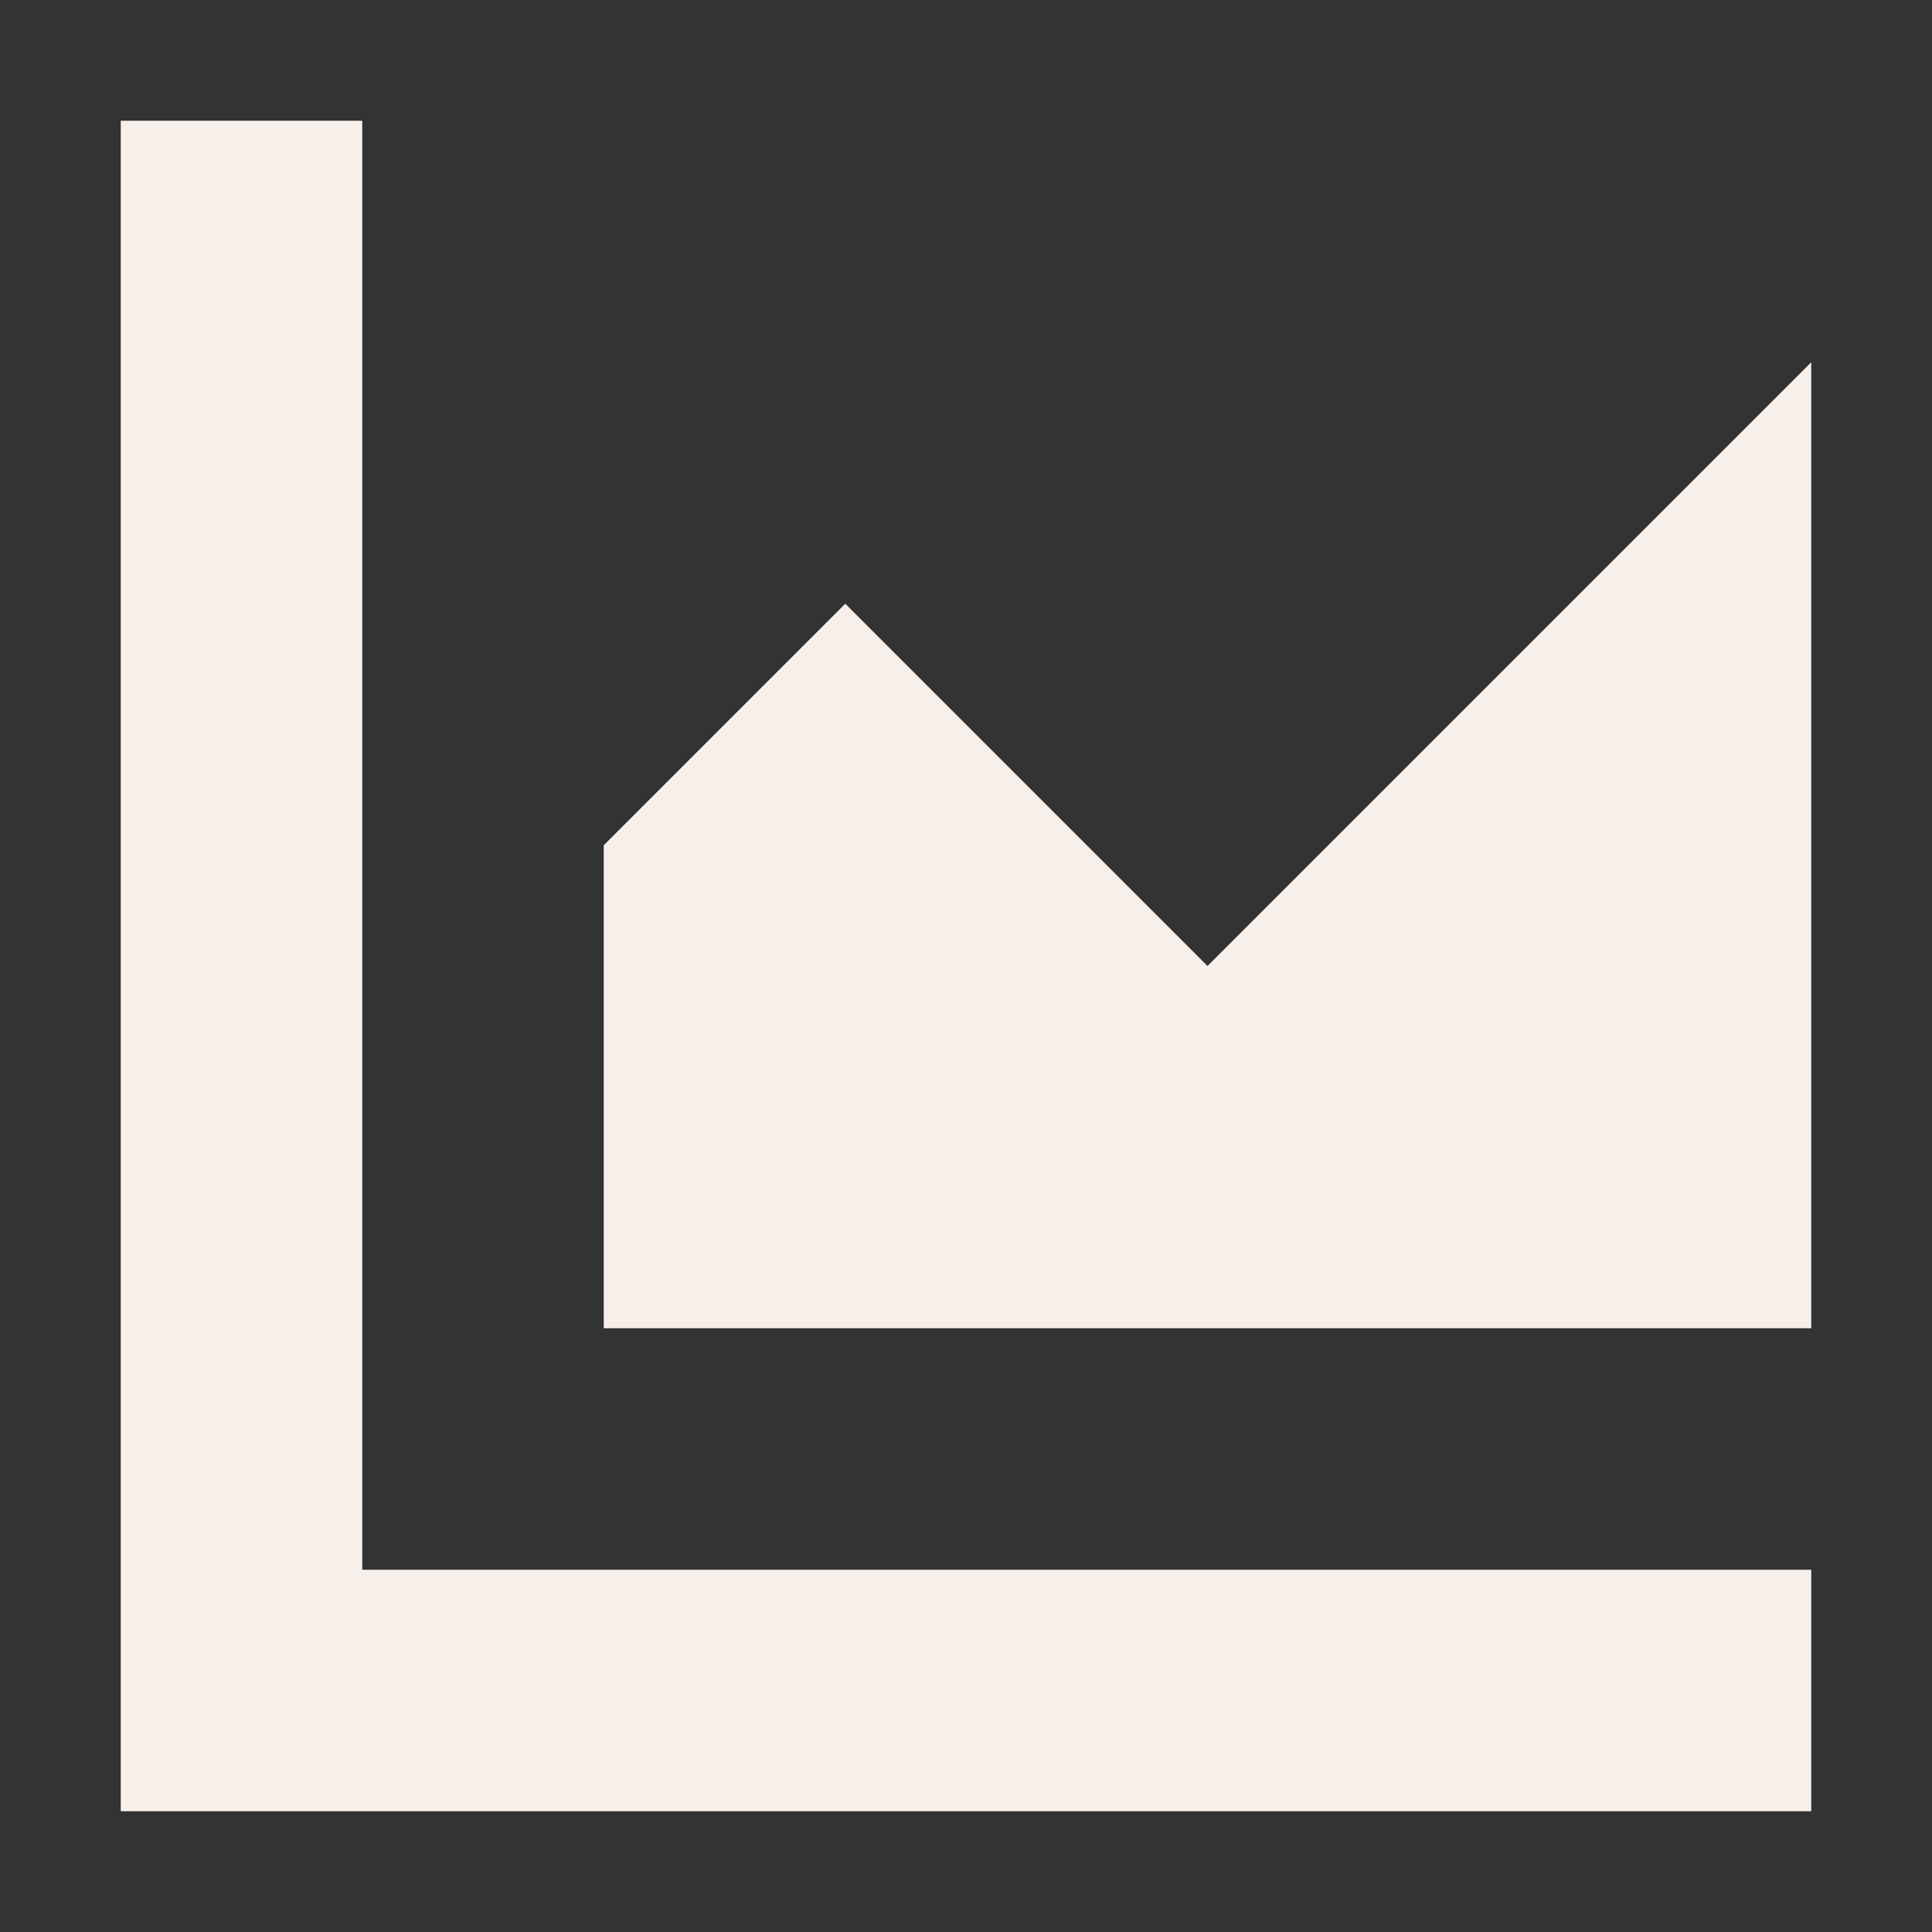 <svg width="16" height="16" viewBox="0 0 16 16" fill="none" xmlns="http://www.w3.org/2000/svg">
<rect x="0" y="0" width="16" height="16" fill="#333333" stroke="none"/>
<path d="M1 1V15H15V13H3V1H1Z" fill="#F7F0EA"/>
<path d="M5 7L7 5L10 8L15 3V11H5V7Z" fill="#F7F0EA"/>
</svg>
